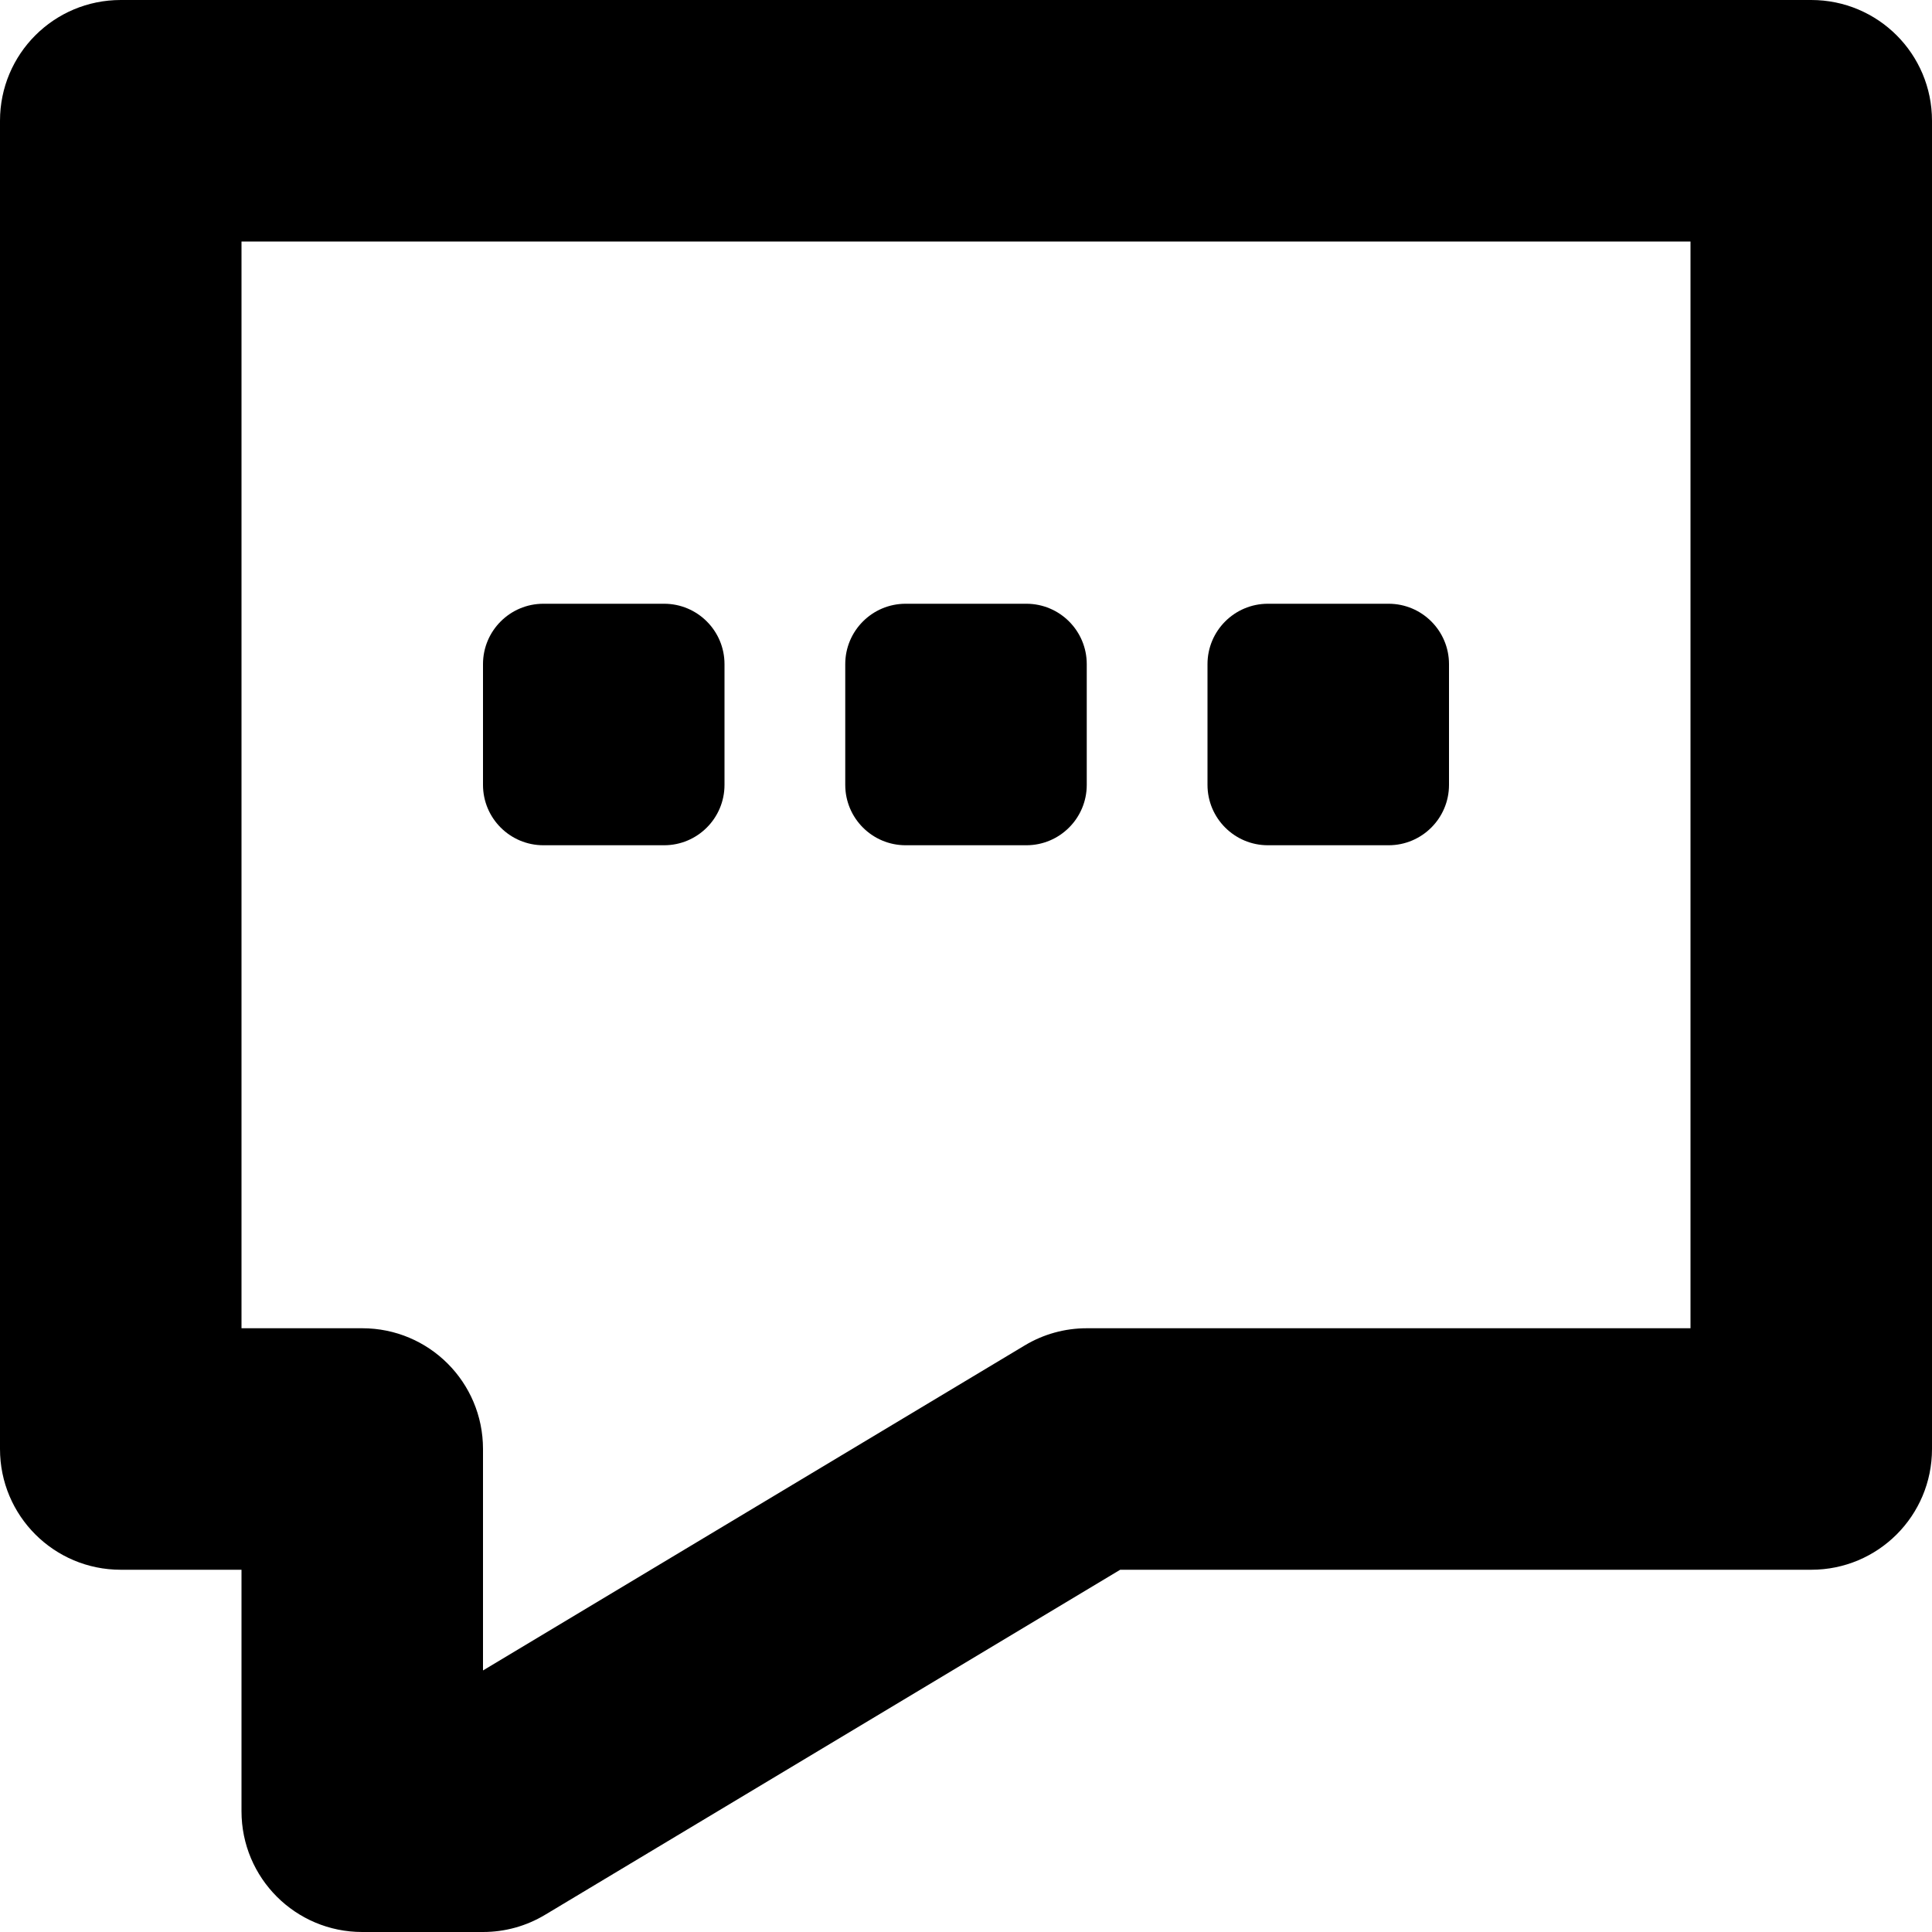 <svg class="w-3 h-3 mt-1 mr-2 fill-current" viewBox="0 0 16 16" xmlns="http://www.w3.org/2000/svg" xmlns:xlink="http://www.w3.org/1999/xlink"><g id="Thinking_Comment_2"><path d="M10.5,7h1C11.776,7,12,6.776,12,6.5v-1C12,5.224,11.776,5,11.5,5h-1C10.224,5,10,5.224,10,5.5v1C10,6.776,10.224,7,10.5,7z   "></path><path d="M7.5,7h1C8.776,7,9,6.776,9,6.5v-1C9,5.224,8.776,5,8.5,5h-1C7.224,5,7,5.224,7,5.5v1C7,6.776,7.224,7,7.5,7z"></path><path d="M4.5,7h1C5.776,7,6,6.776,6,6.5v-1C6,5.224,5.776,5,5.5,5h-1C4.224,5,4,5.224,4,5.5v1C4,6.776,4.224,7,4.5,7z"></path><path d="M15,0H1C0.447,0,0,0.447,0,1v11c0,0.553,0.447,1,1,1h1v2c0,0.553,0.447,1,1,1h1c0.182,0,0.359-0.049,0.515-0.143L9.277,13   H15c0.553,0,1-0.447,1-1V1C16,0.447,15.553,0,15,0z M14,11H9c-0.182,0-0.359,0.049-0.515,0.143L4,13.834V12c0-0.553-0.447-1-1-1H2   V2h12V11z"></path></g><g></g><g></g><g></g><g></g><g></g><g></g><g></g><g></g><g></g><g></g><g></g><g></g><g></g><g></g><g></g></svg>